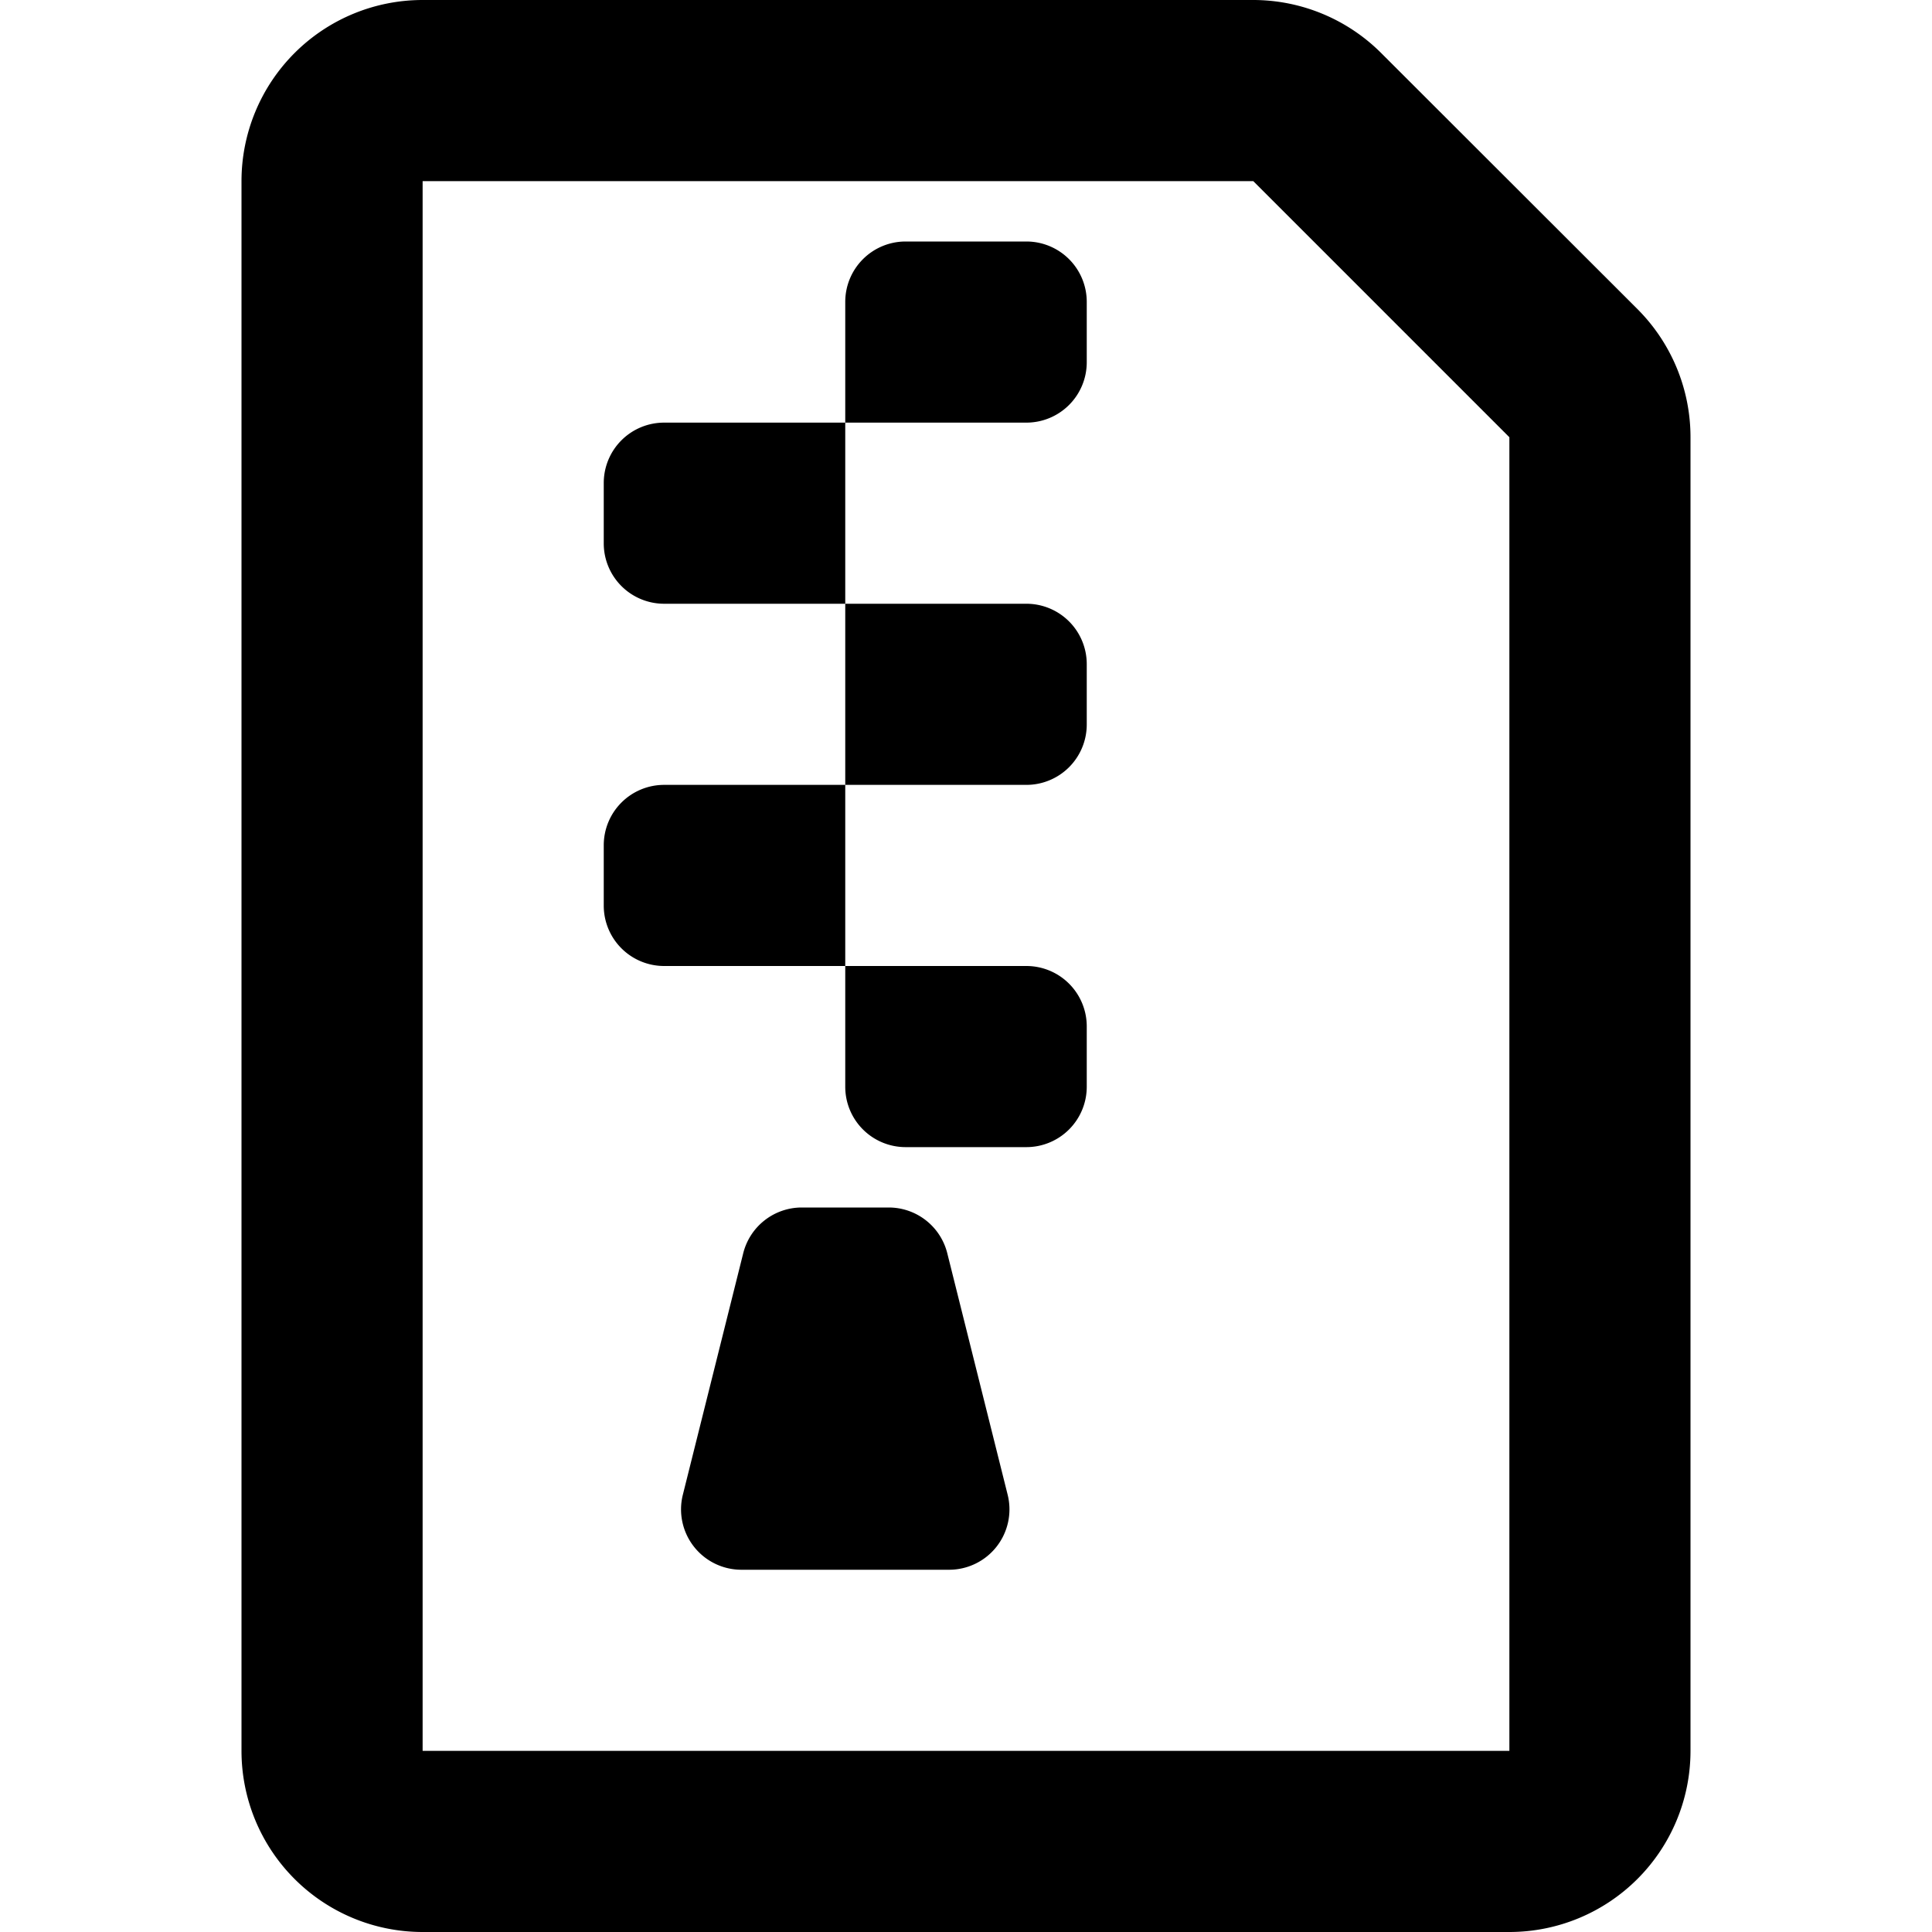 <svg class="icon" width="16" height="16" viewBox="0 0 16 16" xmlns="http://www.w3.org/2000/svg" fill="currentColor"><path d="M9 2.5a.5.5 0 0 0-.5-.5h-1a.5.5 0 0 0-.5.5v1H5.5A.5.5 0 0 0 5 4v.5a.5.5 0 0 0 .5.5H7v1.5H5.5A.5.5 0 0 0 5 7v.5a.5.5 0 0 0 .5.5H7v1a.5.5 0 0 0 .5.5h1A.5.5 0 0 0 9 9v-.5a.5.5 0 0 0-.5-.5H7V6.5h1.5A.5.5 0 0 0 9 6v-.5a.5.5 0 0 0-.5-.5H7V3.5h1.5A.5.5 0 0 0 9 3v-.5ZM7.86 13a.5.5 0 0 0 .485-.621l-.5-2A.5.5 0 0 0 7.36 10h-.72a.5.5 0 0 0-.485.379l-.5 2A.5.5 0 0 0 6.14 13h1.72Z"/><path fill-rule="evenodd" clip-rule="evenodd" d="M3.5 14.5h9V3.621L10.379 1.5H3.5v13Zm9 1.5h-9A1.5 1.5 0 0 1 2 14.5v-13A1.5 1.5 0 0 1 3.5 0h6.879a1.5 1.5 0 0 1 1.06.44l2.122 2.12A1.5 1.5 0 0 1 14 3.622V14.5a1.5 1.5 0 0 1-1.5 1.5Z"/></svg>
